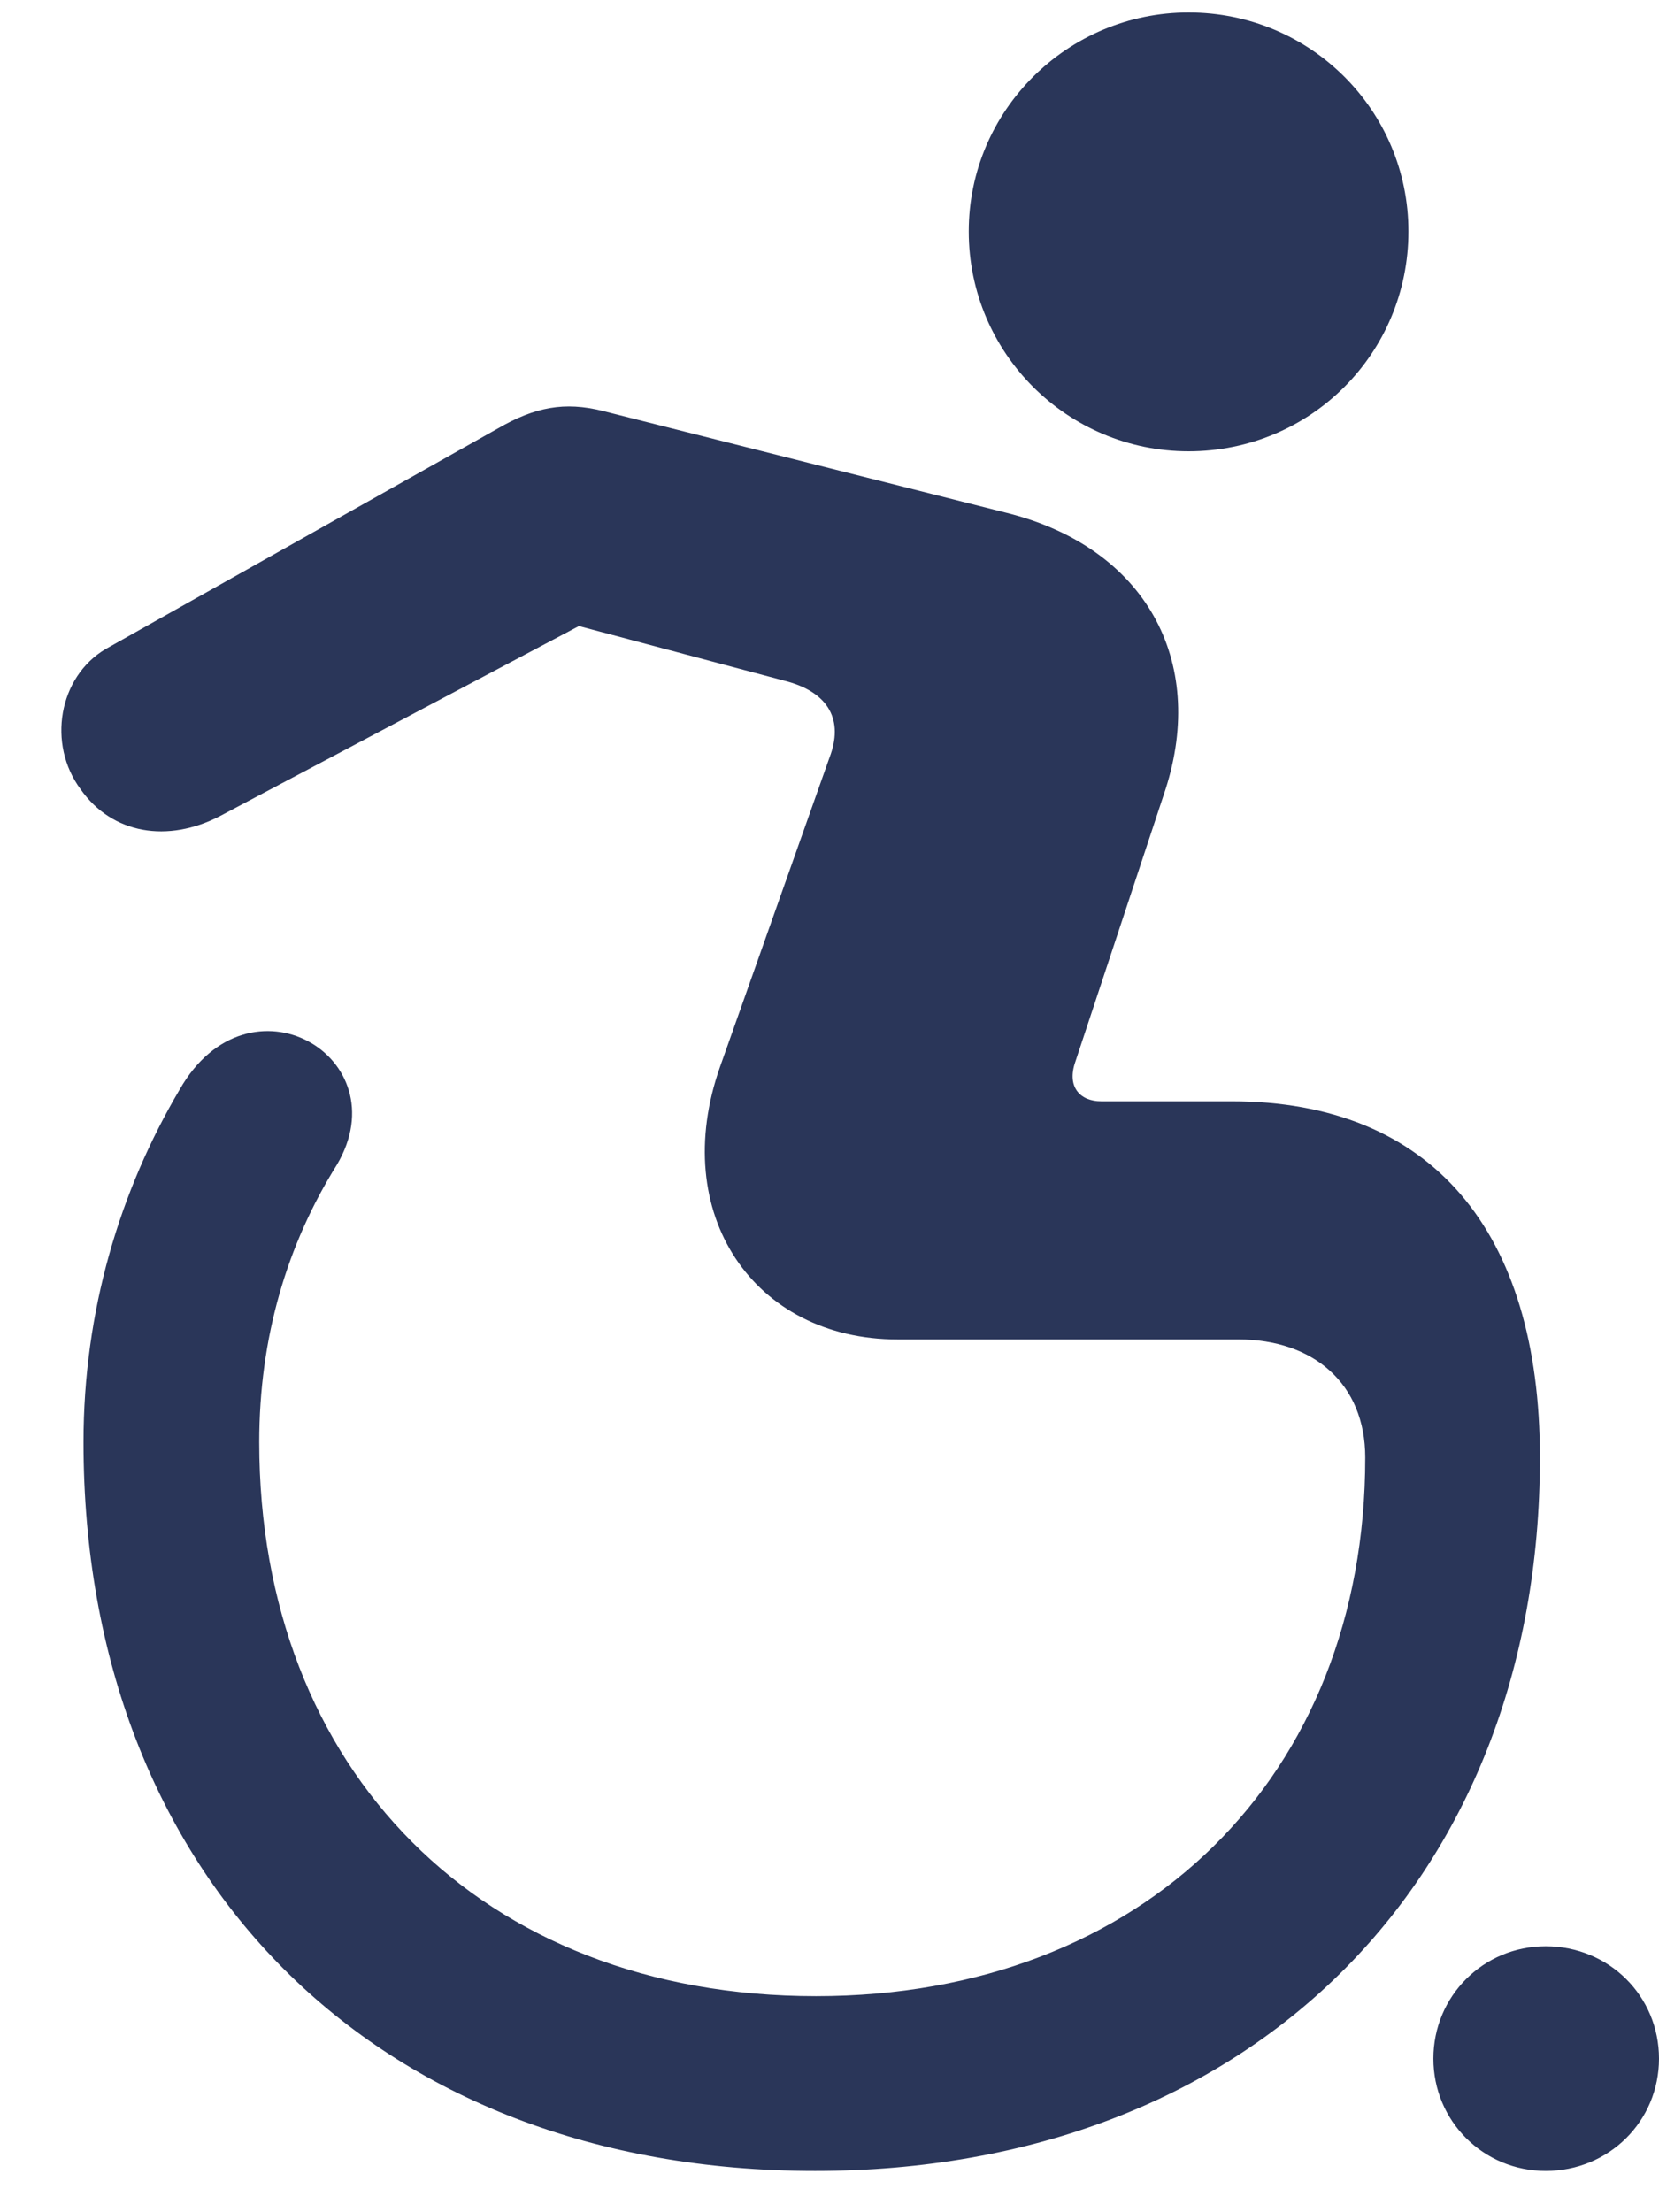 <svg width="27" height="36" viewBox="0 0 27 36" fill="none" xmlns="http://www.w3.org/2000/svg">
<path d="M19.344 7.344C17.375 7.344 15.766 5.75 15.766 3.766C15.766 1.797 17.375 0.203 19.344 0.203C21.328 0.203 22.922 1.797 22.922 3.766C22.922 5.75 21.328 7.344 19.344 7.344ZM13.266 35.328C6.094 35.328 1.359 30.531 1.359 23.469C1.359 21.328 1.953 19.375 2.922 17.734C4.047 15.75 6.516 17.203 5.484 18.953C4.672 20.25 4.219 21.766 4.219 23.469C4.219 28.797 7.828 32.484 13.281 32.484C18.609 32.484 22.219 28.906 22.219 23.719C22.219 22.516 21.375 21.797 20.156 21.797H14.609C12.266 21.797 10.875 19.75 11.719 17.359L13.5 12.328C13.734 11.719 13.484 11.281 12.828 11.094L9.422 10.188L3.578 13.281C2.734 13.719 1.828 13.578 1.312 12.844C0.766 12.109 0.953 11.016 1.719 10.562L8.109 6.969C8.703 6.625 9.188 6.531 9.812 6.688L16.375 8.344C18.641 8.906 19.641 10.75 18.969 12.844L17.5 17.281C17.359 17.688 17.578 17.922 17.922 17.922H20.047C23.297 17.922 25.062 20.031 25.062 23.719C25.062 30.625 20.328 35.328 13.266 35.328ZM25.156 35.328C24.141 35.328 23.328 34.516 23.328 33.5C23.328 32.484 24.141 31.672 25.156 31.672C26.188 31.672 27 32.484 27 33.5C27 34.516 26.188 35.328 25.156 35.328Z" fill="#2A3659"/>
</svg>
